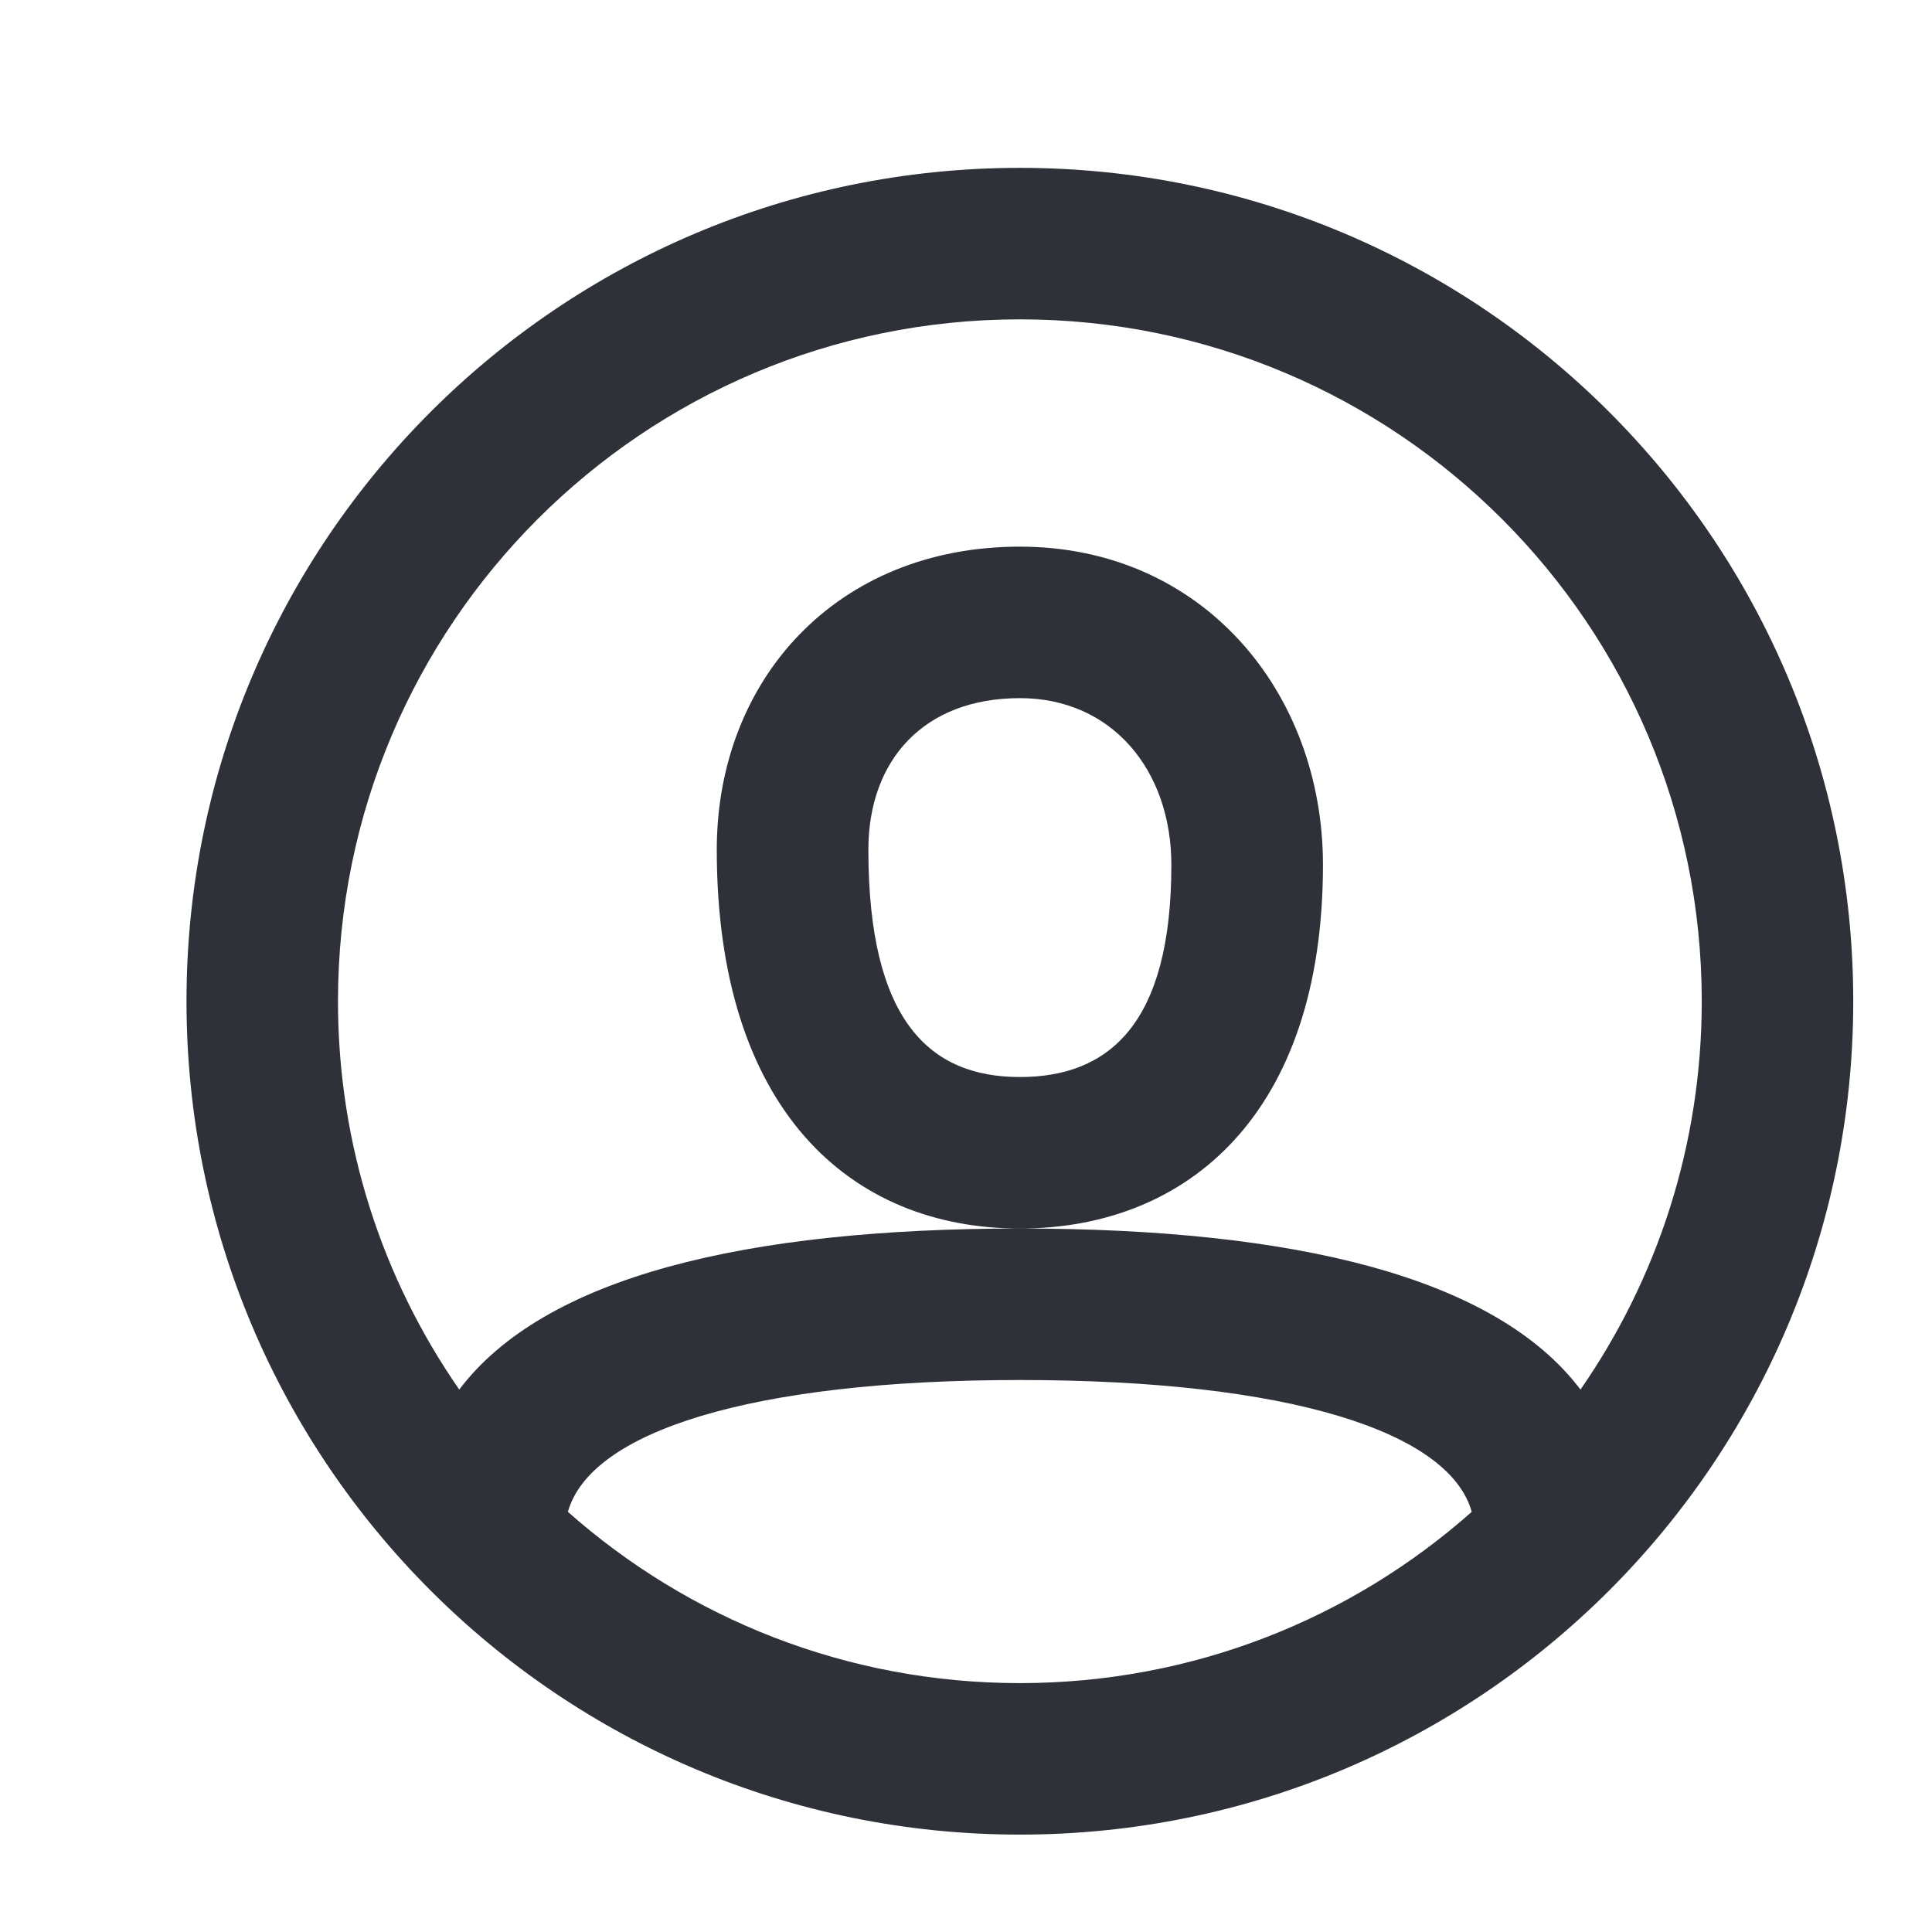 <svg width="17" height="17" viewBox="0 0 17 17" fill="none" xmlns="http://www.w3.org/2000/svg">
<g id="Icons / basic / user">
<path id="icon" fill-rule="evenodd" clip-rule="evenodd" d="M8.974 16.143C4.924 16.143 1.641 12.86 1.641 8.81C1.641 4.76 4.924 1.477 8.974 1.477C13.024 1.477 16.307 4.76 16.307 8.81C16.307 12.86 13.024 16.143 8.974 16.143ZM13.907 12.227C14.58 11.257 14.974 10.08 14.974 8.81C14.974 5.496 12.288 2.81 8.974 2.81C5.66 2.81 2.974 5.496 2.974 8.81C2.974 10.08 3.368 11.257 4.041 12.227C4.791 11.236 6.554 10.81 8.974 10.81C11.394 10.81 13.157 11.236 13.907 12.227ZM12.95 13.303C12.755 12.602 11.354 12.143 8.974 12.143C6.594 12.143 5.193 12.602 4.997 13.303C6.056 14.241 7.449 14.81 8.974 14.81C10.499 14.81 11.892 14.241 12.95 13.303ZM8.974 10.81C7.481 10.81 6.307 9.762 6.307 7.477C6.307 5.981 7.36 4.81 8.974 4.81C10.583 4.81 11.641 6.091 11.641 7.61C11.641 9.797 10.453 10.81 8.974 10.81ZM7.641 7.477C7.641 8.99 8.186 9.477 8.974 9.477C9.759 9.477 10.307 9.009 10.307 7.61C10.307 6.777 9.784 6.143 8.974 6.143C8.13 6.143 7.641 6.687 7.641 7.477Z" fill="#2E3138"/>
</g>
</svg>
